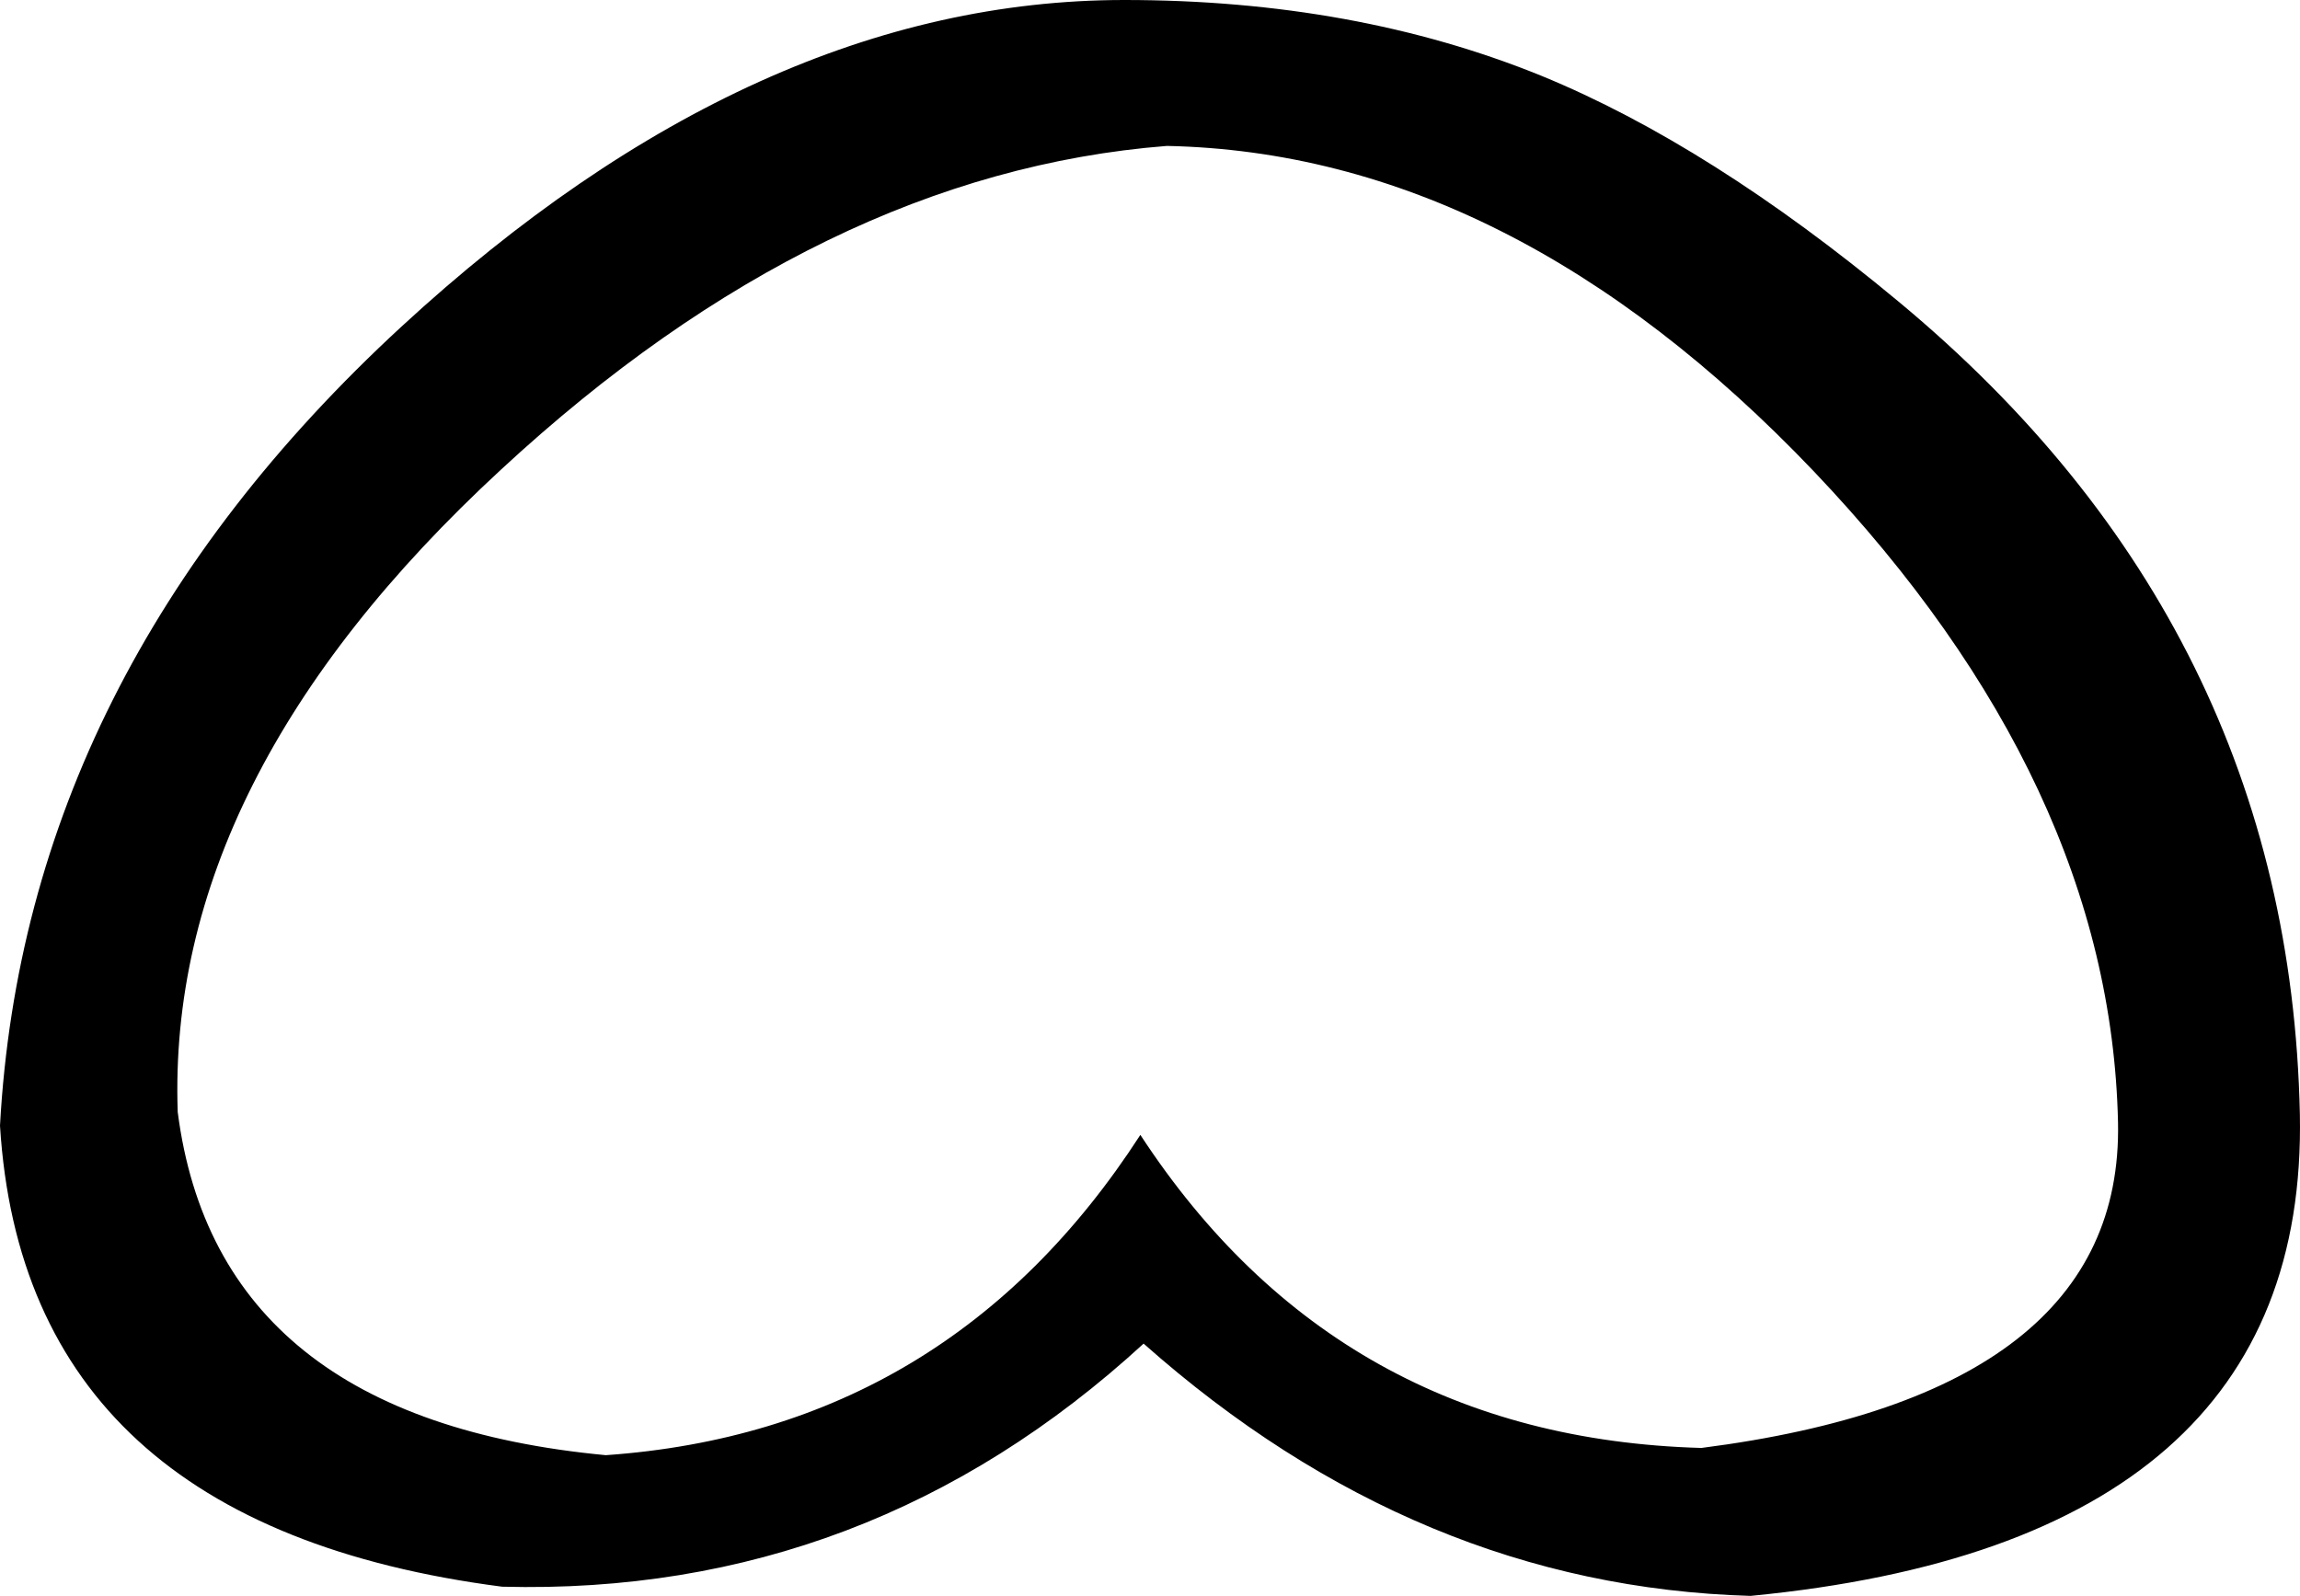 <?xml-stylesheet type="text/css" href="css/style.css" ?>    
<svg xml:space="preserve" width="34.011" height="23.602" style="clip-rule:evenodd;fill-rule:evenodd;image-rendering:optimizeQuality;shape-rendering:geometricPrecision;text-rendering:geometricPrecision" xmlns="http://www.w3.org/2000/svg">
    <path class="fil0" d="M28.073 4.459c3.855 3.2 5.833 7.203 5.936 12.017.085 4.217-2.622 6.595-8.122 7.126-3.283-.094-6.276-1.336-8.976-3.731-2.713 2.49-5.876 3.69-9.487 3.595-4.705-.61-7.18-2.88-7.424-6.818.243-4.454 2.222-8.392 5.936-11.817C9.432 1.609 12.996 0 16.626 0c2.27 0 4.327.372 6.172 1.123 1.657.68 3.418 1.792 5.275 3.336zM17.256 2.158c-3.405.267-6.689 1.863-9.845 4.785-3.307 3.052-4.898 6.222-4.783 9.503.389 3.022 2.502 4.714 6.33 5.075 3.381-.237 6.017-1.817 7.905-4.737 1.953 2.987 4.72 4.53 8.297 4.63 4.156-.532 6.215-2.14 6.16-4.813-.073-3.342-1.573-6.553-4.497-9.629-2.987-3.134-6.174-4.743-9.567-4.814Z" />


</svg>
